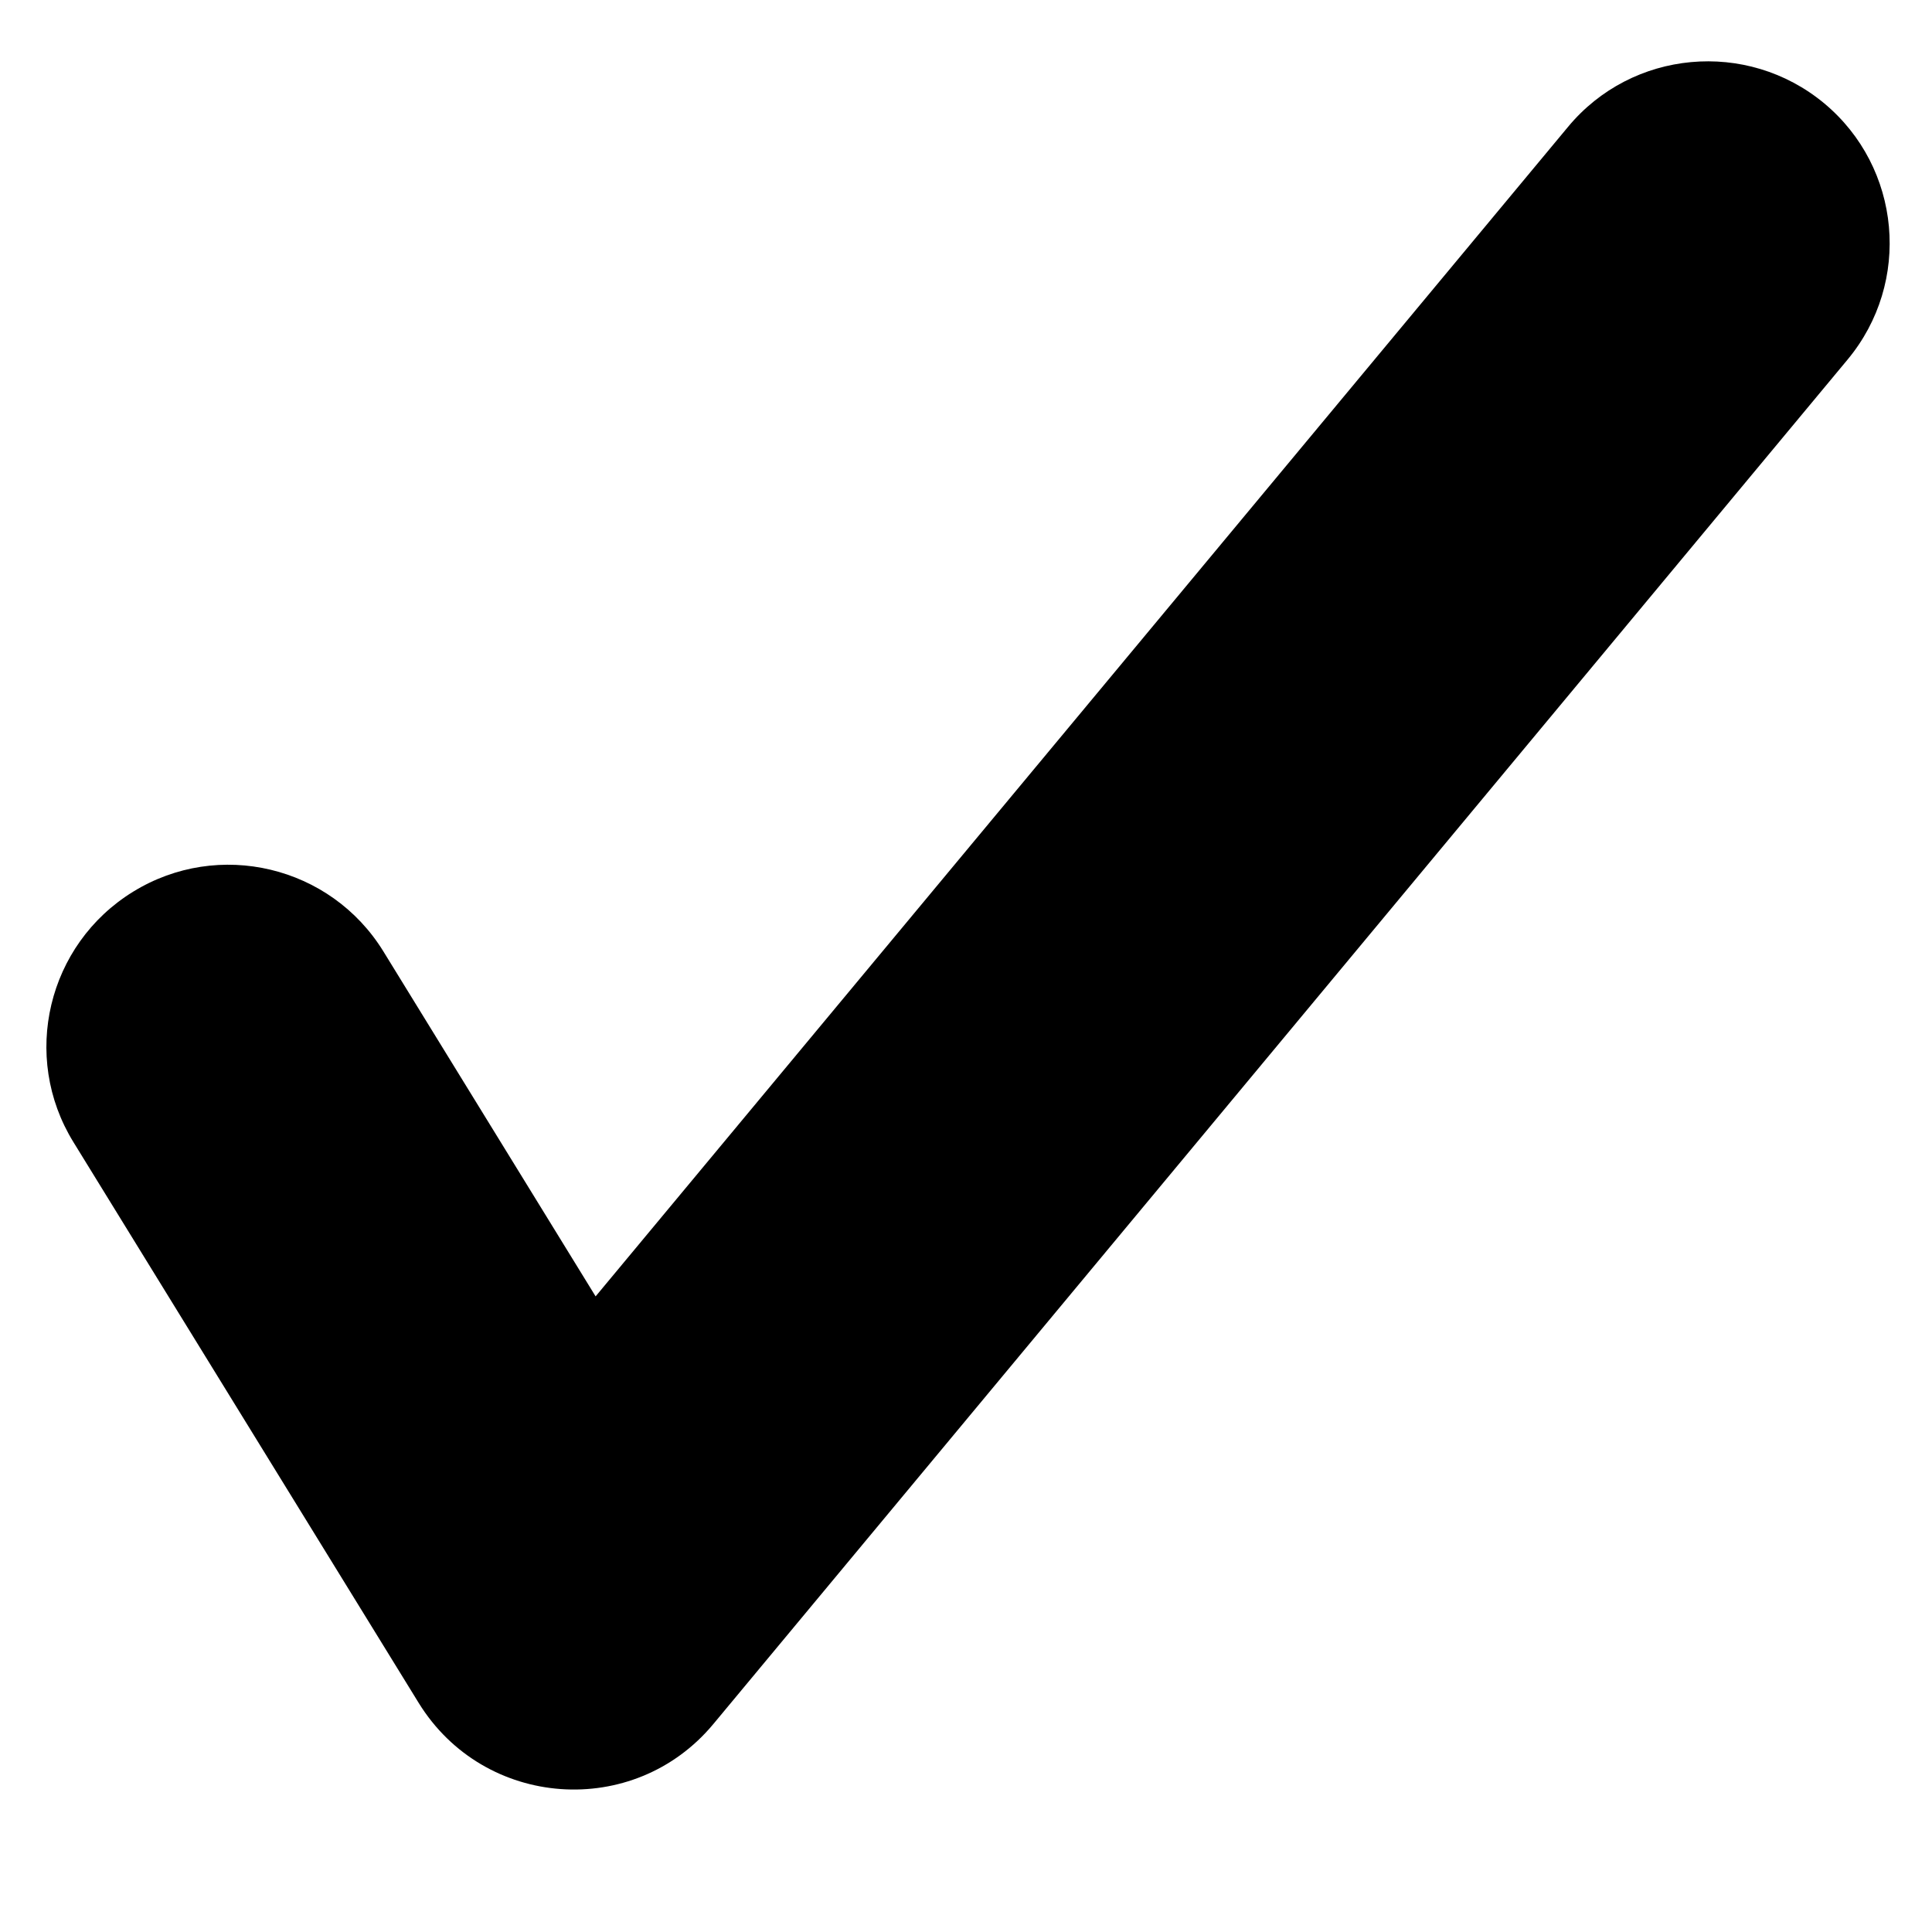 <?xml version="1.0" encoding="UTF-8" standalone="no"?><svg width='7' height='7' viewBox='0 0 7 7' fill='none' xmlns='http://www.w3.org/2000/svg'>
<path d='M2.585 6.246L6.694 1.303C6.927 1.023 6.889 0.607 6.609 0.374C6.329 0.142 5.913 0.18 5.681 0.46L2.158 4.697L1.389 3.447C1.198 3.137 0.792 3.04 0.482 3.231C0.172 3.422 0.075 3.828 0.266 4.138L1.517 6.17C1.754 6.554 2.297 6.593 2.585 6.246Z' fill='black'/>
</svg>
